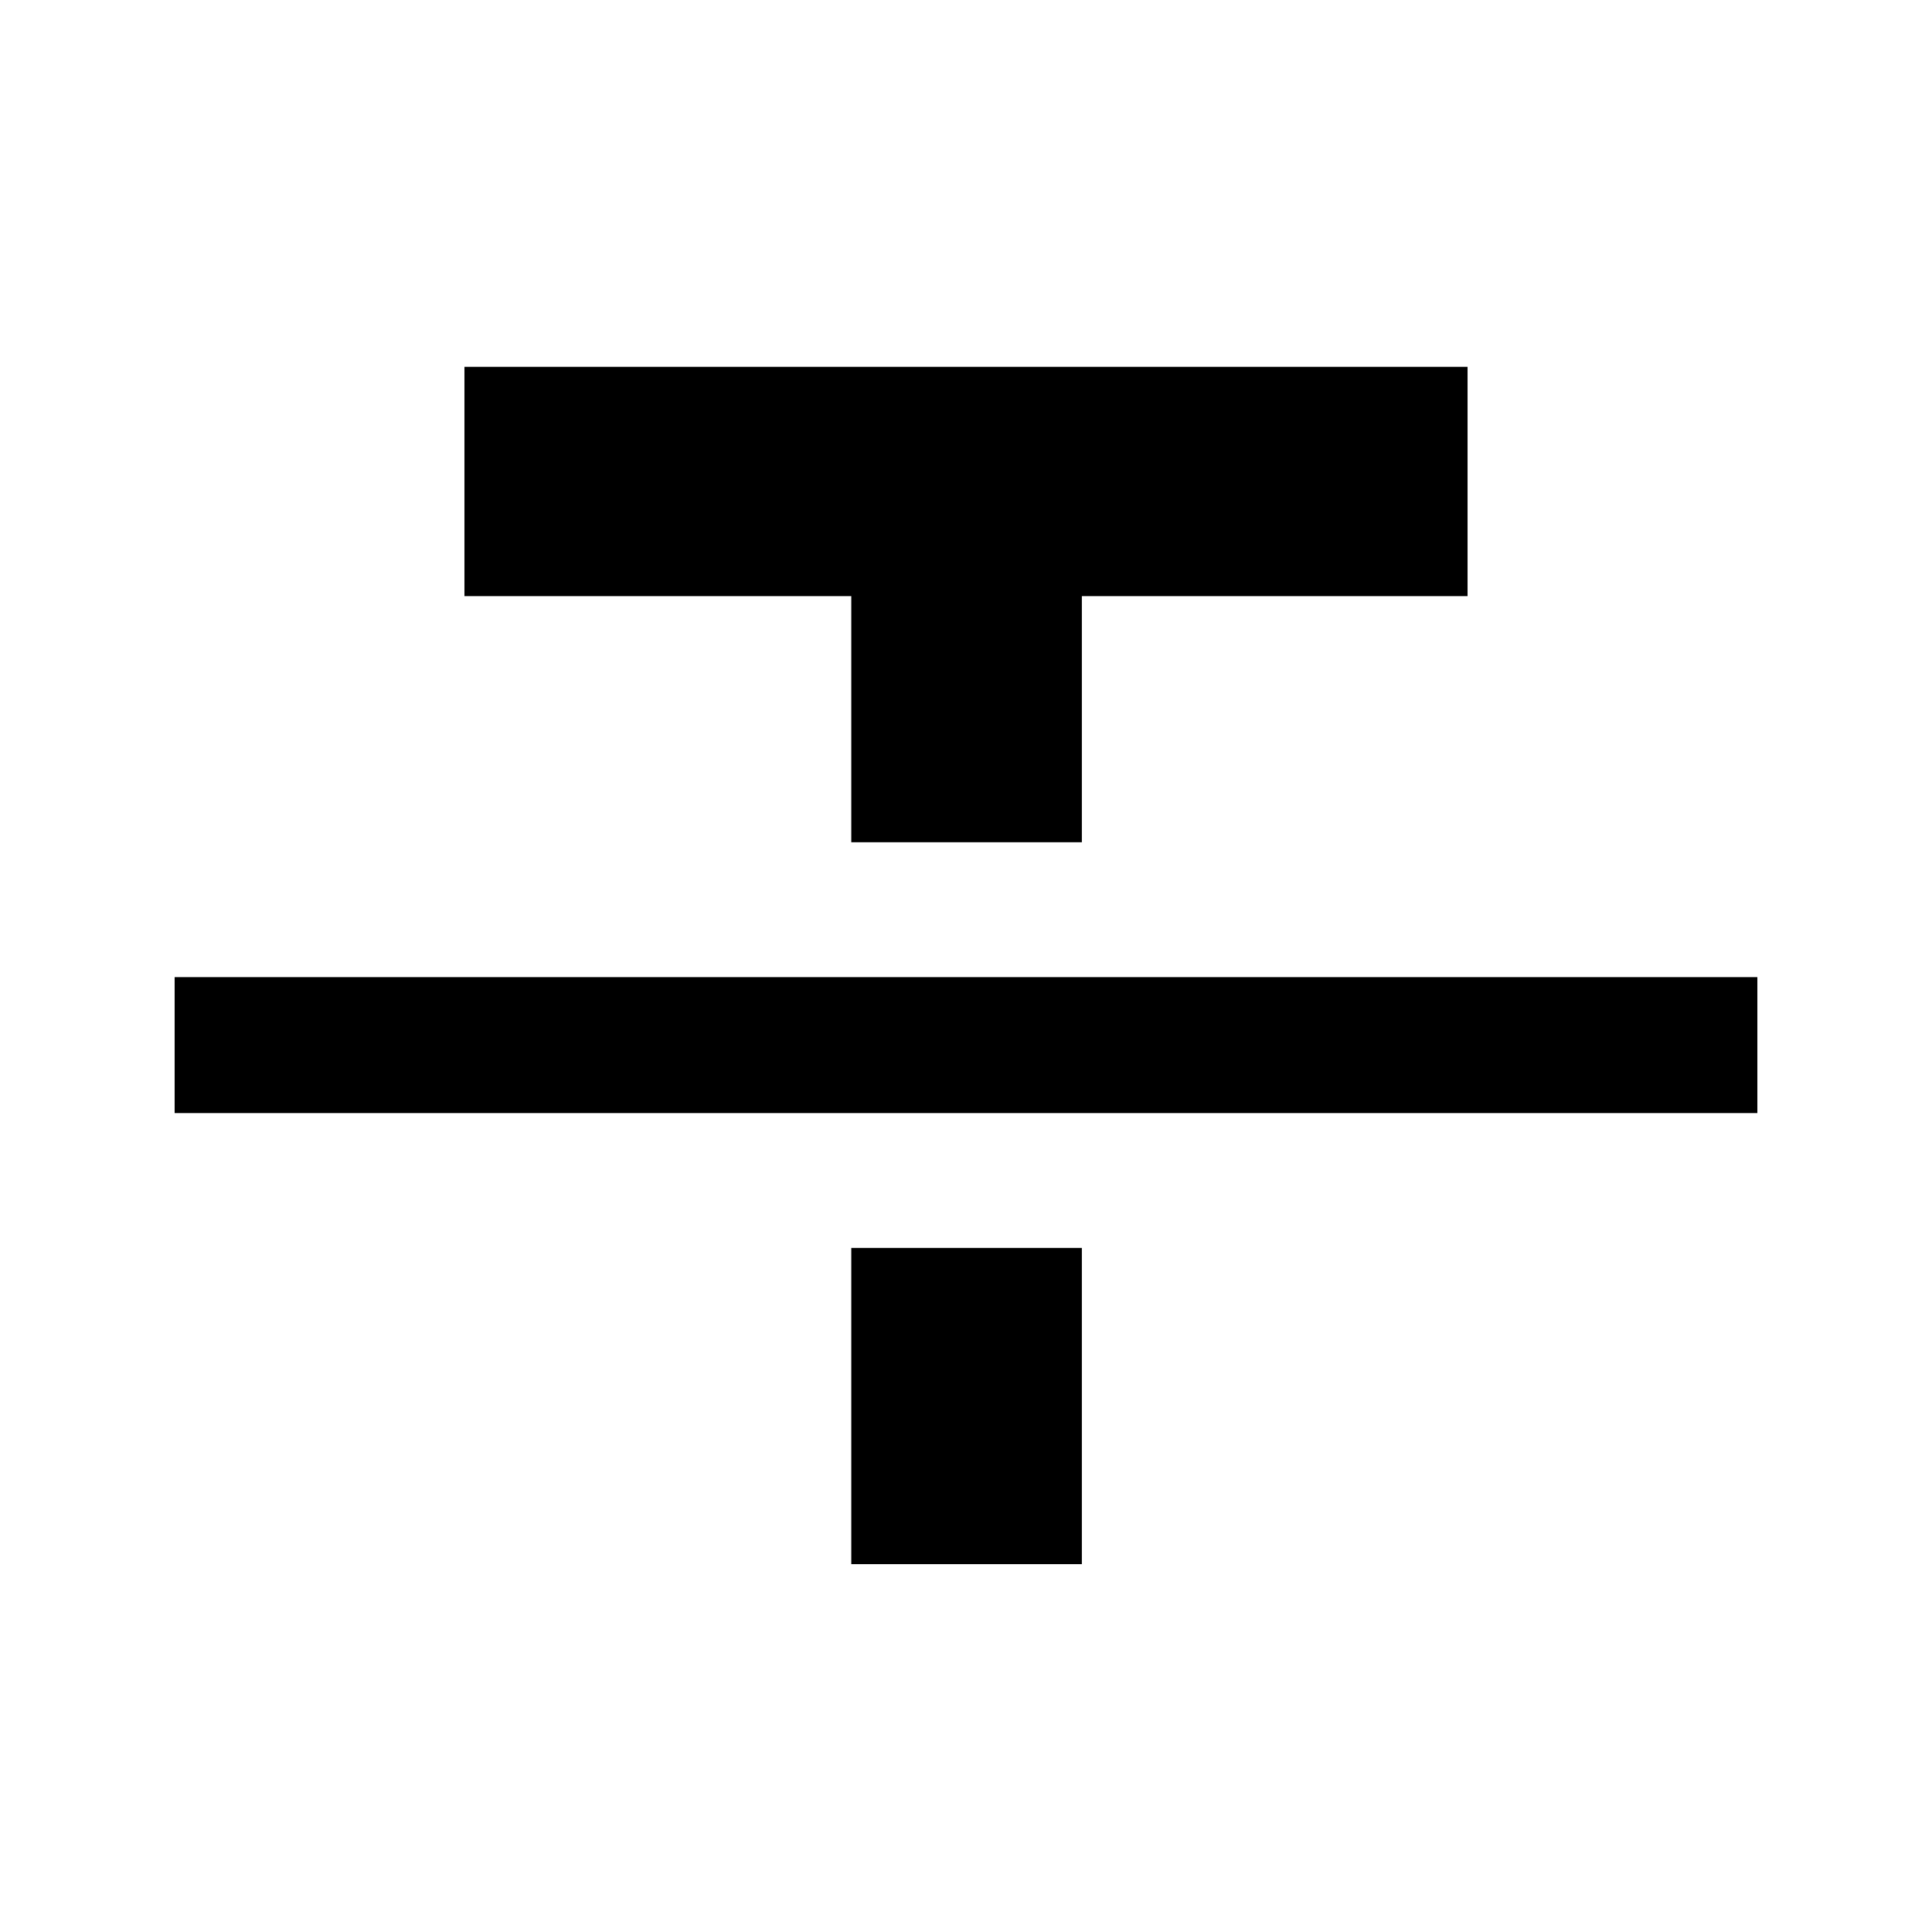 <svg xmlns="http://www.w3.org/2000/svg" height="20" viewBox="0 -960 960 960" width="20"><path d="M86.78-406.91v-67.57h786.44v67.57H86.78ZM423-541.48v-122.3H230.78v-113.94h498.44v113.94H537.57v122.3H423Zm0 358.7v-157.13h114.57v157.13H423Z"/></svg>